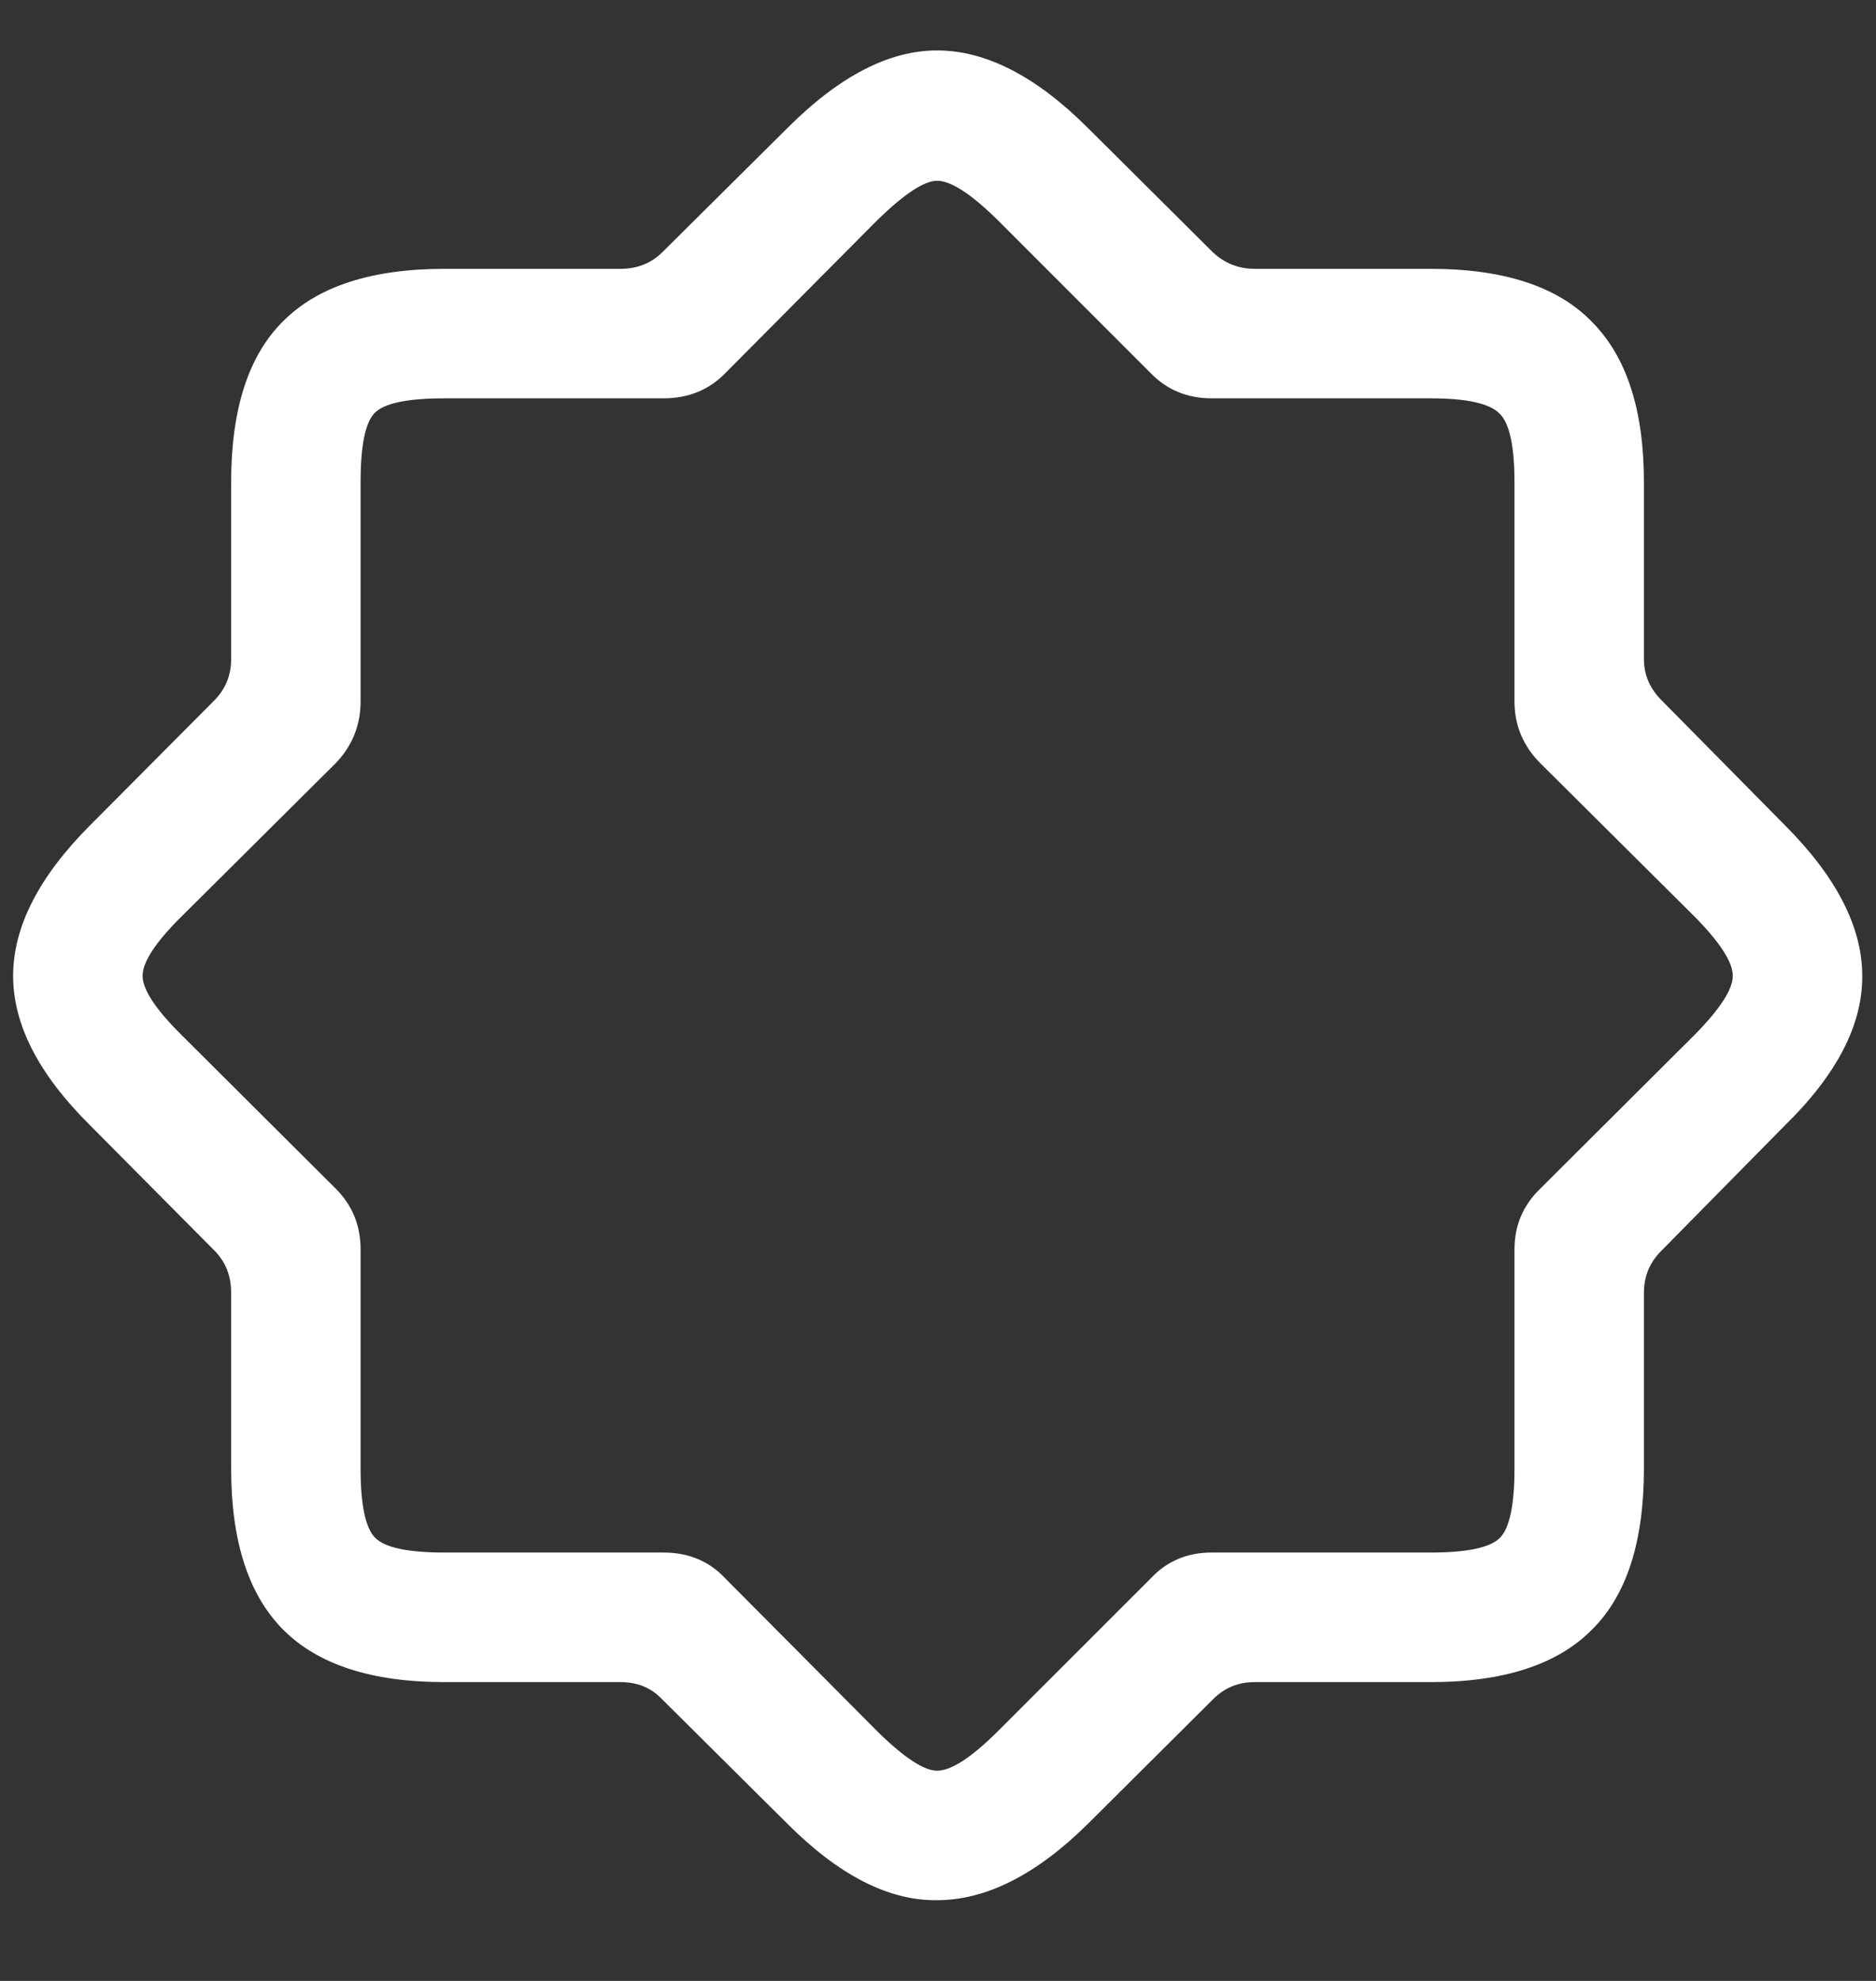 <?xml version="1.0" encoding="UTF-8"?>
<svg xmlns="http://www.w3.org/2000/svg" xmlns:xlink="http://www.w3.org/1999/xlink" width="24" height="25.333" viewBox="0 0 24 25.333" version="1.1">
<rect x="0" y="0" width="24" height="25.333" fill="#333333" stroke="none"/>
<g id="surface1">
<path style=" stroke:none;fill-rule:nonzero;fill:rgb(100%,100%,100%);fill-opacity:1;" d="M 5.688 21.512 L 7.938 21.512 C 8.152 21.512 8.328 21.582 8.469 21.73 L 10.074 23.324 C 10.734 23.984 11.371 24.309 11.988 24.301 C 12.613 24.301 13.258 23.977 13.918 23.324 L 15.52 21.73 C 15.668 21.582 15.844 21.512 16.051 21.512 L 18.301 21.512 C 19.234 21.512 19.922 21.289 20.363 20.844 C 20.809 20.406 21.031 19.719 21.031 18.781 L 21.031 16.531 C 21.031 16.324 21.105 16.145 21.25 16 L 22.832 14.395 C 23.5 13.742 23.828 13.105 23.824 12.48 C 23.824 11.855 23.492 11.211 22.832 10.551 L 21.25 8.949 C 21.105 8.801 21.031 8.629 21.031 8.426 L 21.031 6.168 C 21.031 5.242 20.809 4.559 20.363 4.113 C 19.926 3.664 19.238 3.438 18.301 3.438 L 16.051 3.438 C 15.844 3.438 15.668 3.367 15.52 3.23 L 13.918 1.637 C 13.258 0.977 12.613 0.645 11.988 0.645 C 11.371 0.645 10.734 0.977 10.074 1.637 L 8.469 3.23 C 8.328 3.367 8.152 3.438 7.938 3.438 L 5.688 3.438 C 4.758 3.438 4.07 3.66 3.625 4.105 C 3.18 4.543 2.957 5.23 2.957 6.168 L 2.957 8.426 C 2.957 8.629 2.891 8.801 2.75 8.949 L 1.156 10.551 C 0.496 11.211 0.168 11.855 0.168 12.48 C 0.168 13.105 0.496 13.742 1.156 14.395 L 2.75 16 C 2.891 16.145 2.957 16.324 2.957 16.531 L 2.957 18.781 C 2.957 19.711 3.18 20.398 3.625 20.844 C 4.07 21.289 4.758 21.512 5.688 21.512 Z M 5.688 19.855 C 5.223 19.855 4.926 19.793 4.801 19.668 C 4.676 19.543 4.613 19.246 4.613 18.781 L 4.613 15.98 C 4.613 15.672 4.508 15.414 4.293 15.199 L 2.324 13.238 C 1.988 12.906 1.824 12.652 1.824 12.48 C 1.824 12.305 1.988 12.051 2.324 11.719 L 4.293 9.762 C 4.508 9.539 4.613 9.273 4.613 8.969 L 4.613 6.168 C 4.613 5.703 4.672 5.406 4.793 5.281 C 4.918 5.156 5.215 5.094 5.688 5.094 L 8.488 5.094 C 8.809 5.094 9.074 4.984 9.281 4.77 L 11.238 2.801 C 11.574 2.477 11.824 2.312 11.988 2.312 C 12.164 2.312 12.418 2.477 12.75 2.801 L 14.719 4.77 C 14.926 4.984 15.188 5.094 15.5 5.094 L 18.301 5.094 C 18.766 5.094 19.062 5.16 19.188 5.293 C 19.312 5.418 19.375 5.707 19.375 6.168 L 19.375 8.969 C 19.375 9.273 19.484 9.539 19.707 9.762 L 21.676 11.719 C 22.004 12.051 22.168 12.305 22.168 12.48 C 22.168 12.652 22.004 12.906 21.676 13.238 L 19.707 15.199 C 19.484 15.414 19.375 15.672 19.375 15.98 L 19.375 18.781 C 19.375 19.246 19.312 19.543 19.188 19.668 C 19.062 19.793 18.766 19.855 18.301 19.855 L 15.5 19.855 C 15.188 19.855 14.926 19.965 14.719 20.188 L 12.75 22.156 C 12.418 22.484 12.164 22.645 11.988 22.645 C 11.824 22.645 11.574 22.484 11.238 22.156 L 9.281 20.188 C 9.074 19.965 8.809 19.855 8.488 19.855 Z M 5.688 19.855 "/>
</g>
</svg>
